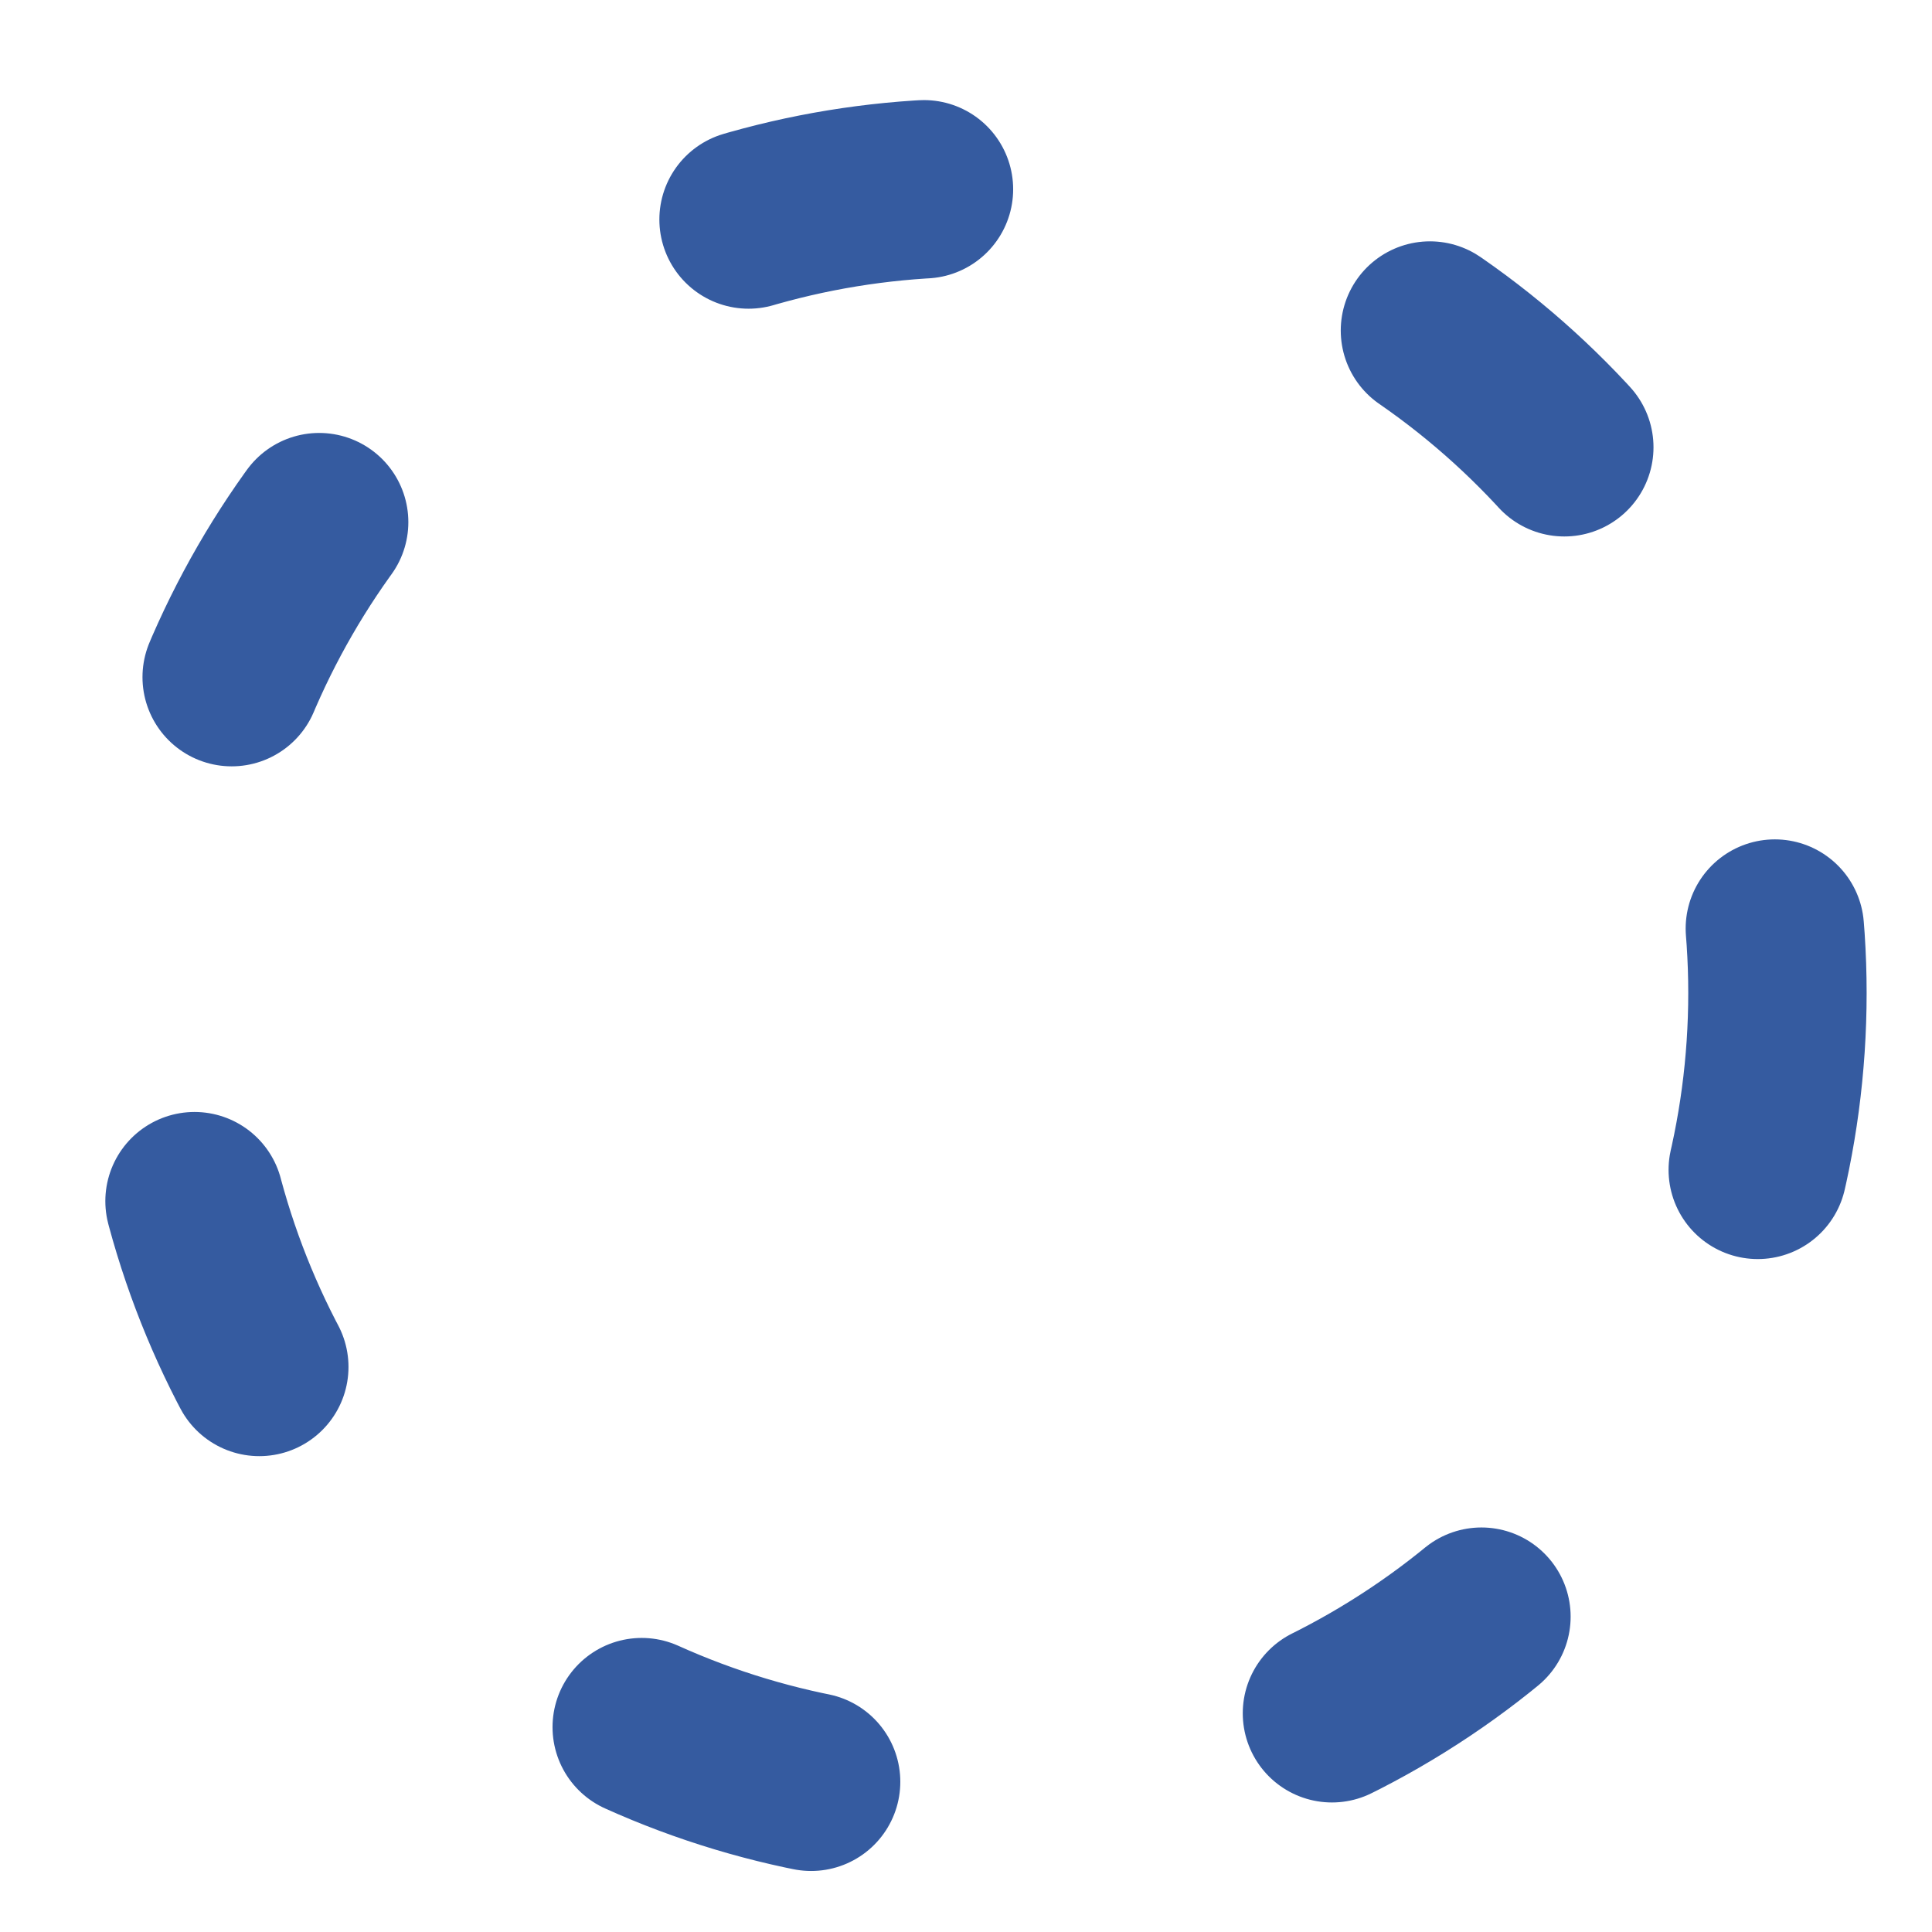 <?xml version="1.0" encoding="UTF-8" standalone="no"?>
<!-- Created with Inkscape (http://www.inkscape.org/) -->

<svg
   width="4.3mm"
   height="4.3mm"
   viewBox="0 0 4.3 4.3"
   version="1.1"
   id="svg13246"
   inkscape:version="1.2.2 (732a01da63, 2022-12-09)"
   sodipodi:docname="dot_dashed.svg"
   inkscape:export-filename="dot_preenchido.png"
   inkscape:export-xdpi="96"
   inkscape:export-ydpi="96"
   xmlns:inkscape="http://www.inkscape.org/namespaces/inkscape"
   xmlns:sodipodi="http://sodipodi.sourceforge.net/DTD/sodipodi-0.dtd"
   xmlns="http://www.w3.org/2000/svg"
   xmlns:svg="http://www.w3.org/2000/svg">
  <sodipodi:namedview
     id="namedview13248"
     pagecolor="#ffffff"
     bordercolor="#000000"
     borderopacity="0.25"
     inkscape:showpageshadow="2"
     inkscape:pageopacity="0.0"
     inkscape:pagecheckerboard="0"
     inkscape:deskcolor="#d1d1d1"
     inkscape:document-units="mm"
     showgrid="false"
     inkscape:zoom="5.9081369"
     inkscape:cx="48.746331"
     inkscape:cy="19.972455"
     inkscape:window-width="1920"
     inkscape:window-height="1009"
     inkscape:window-x="-8"
     inkscape:window-y="-8"
     inkscape:window-maximized="1"
     inkscape:current-layer="layer1" />
  <defs
     id="defs13243" />
  <g
     inkscape:label="Camada 1"
     inkscape:groupmode="layer"
     id="layer1">
    <circle
       style="fill:none;fill-opacity:1;stroke:#355ba0;stroke-width:0.397;stroke-linecap:round;stroke-linejoin:round;stroke-dasharray:0.397, 1.191;stroke-dashoffset:0"
       id="path5981-8-6"
       cx="2.164"
       cy="2.21"
       r="1.792" />
  </g>
</svg>
